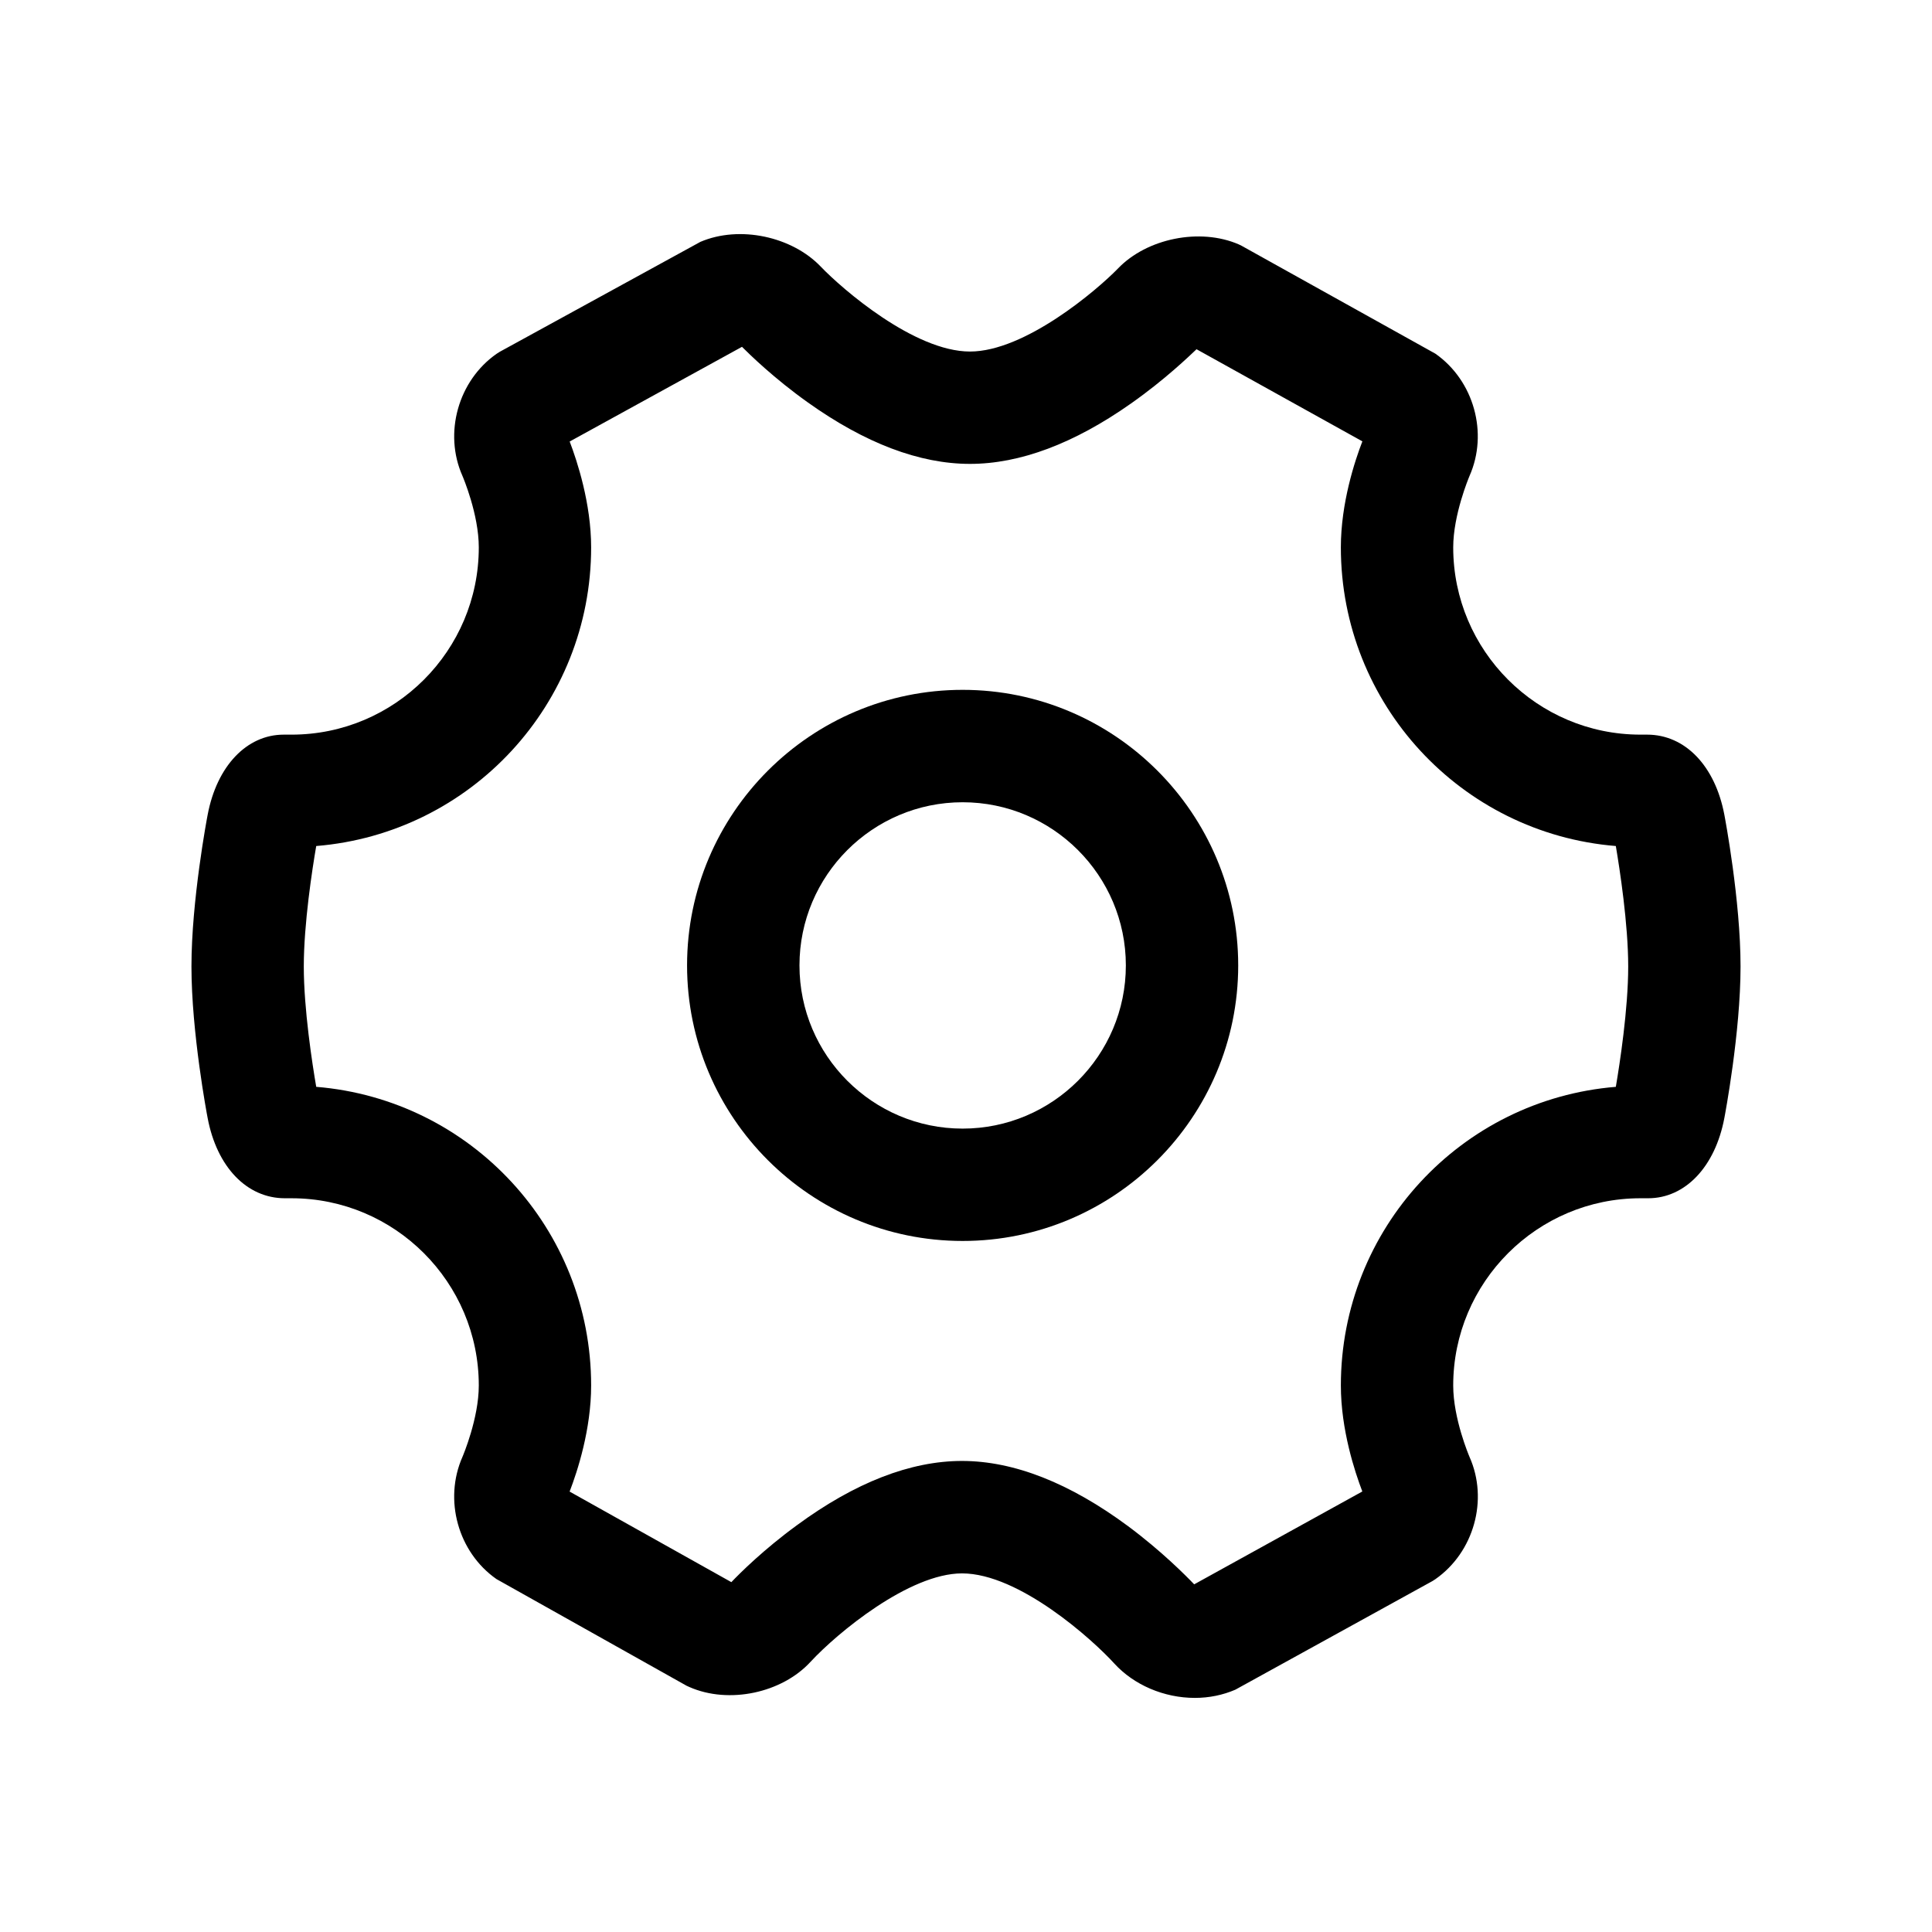 <?xml version="1.0" standalone="no"?><!DOCTYPE svg PUBLIC "-//W3C//DTD SVG 1.1//EN" "http://www.w3.org/Graphics/SVG/1.1/DTD/svg11.dtd"><svg t="1666611681072" class="icon" viewBox="0 0 1024 1024" version="1.1" xmlns="http://www.w3.org/2000/svg" p-id="5543" xmlns:xlink="http://www.w3.org/1999/xlink" width="200" height="200"><path d="M913.941 431.828c-4.878-25.783-20.693-42.456-40.948-42.456l-3.512 0c-54.732 0-99.248-44.516-99.248-99.263 0-17.295 8.299-37.015 8.619-37.799 10.098-22.723 2.35-50.568-18.079-64.859l-102.701-57.183-1.509-0.739c-20.546-8.91-48.667-3.207-63.987 12.753-11.086 11.434-49.307 44.038-78.471 44.038-29.544 0-67.849-33.257-78.992-44.909-15.293-16.077-43.124-22.113-63.902-13.218l-106.357 58.272-1.596 1.016c-20.43 14.234-28.207 42.078-18.166 64.714 0.347 0.828 8.677 20.387 8.677 37.915 0 54.747-44.517 99.263-99.247 99.263l-4.15 0c-19.618 0-35.434 16.672-40.309 42.456-0.363 1.814-8.591 45.446-8.591 80.43 0 34.939 8.227 78.555 8.591 80.355 4.875 25.8 20.691 42.487 40.947 42.487l3.512 0c54.731 0 99.247 44.517 99.247 99.247 0 17.412-8.329 37.058-8.648 37.812-10.069 22.767-2.35 50.568 18.021 64.788l100.757 56.532 1.538 0.697c20.837 9.171 49.014 3.192 64.25-13.465 14.074-15.207 52.207-46.782 80.21-46.782 30.354 0 69.446 35.347 80.706 47.767 10.388 11.376 26.349 18.227 42.687 18.227 7.632 0 14.857-1.511 21.474-4.354l104.472-57.574 1.538-0.99c20.428-14.276 28.206-42.077 18.138-64.727-0.349-0.842-8.678-20.403-8.678-37.929 0-54.731 44.517-99.247 99.248-99.247l4.093 0c19.644 0 35.488-16.687 40.365-42.487 0.348-1.8 8.589-45.416 8.589-80.355C922.529 477.274 914.289 433.642 913.941 431.828M862.982 512.258c0 22.606-4.498 51.655-6.559 63.786-82.098 6.732-145.738 75.336-145.738 158.303 0 23.419 7.43 45.851 11.377 56.169l-89.121 49.217c-4.383-4.584-17.326-17.645-34.94-30.763-30.936-22.925-60.595-34.636-88.107-34.636-27.278 0-56.703 11.42-87.494 34.056-17.528 12.769-30.296 25.479-34.766 30.18l-85.724-47.997c4.179-10.84 11.406-32.982 11.406-56.227 0-82.968-63.64-151.571-145.709-158.303-2.09-12.13-6.588-41.179-6.588-63.786 0-22.651 4.498-51.714 6.588-63.844 82.068-6.718 145.709-75.336 145.709-158.303 0-23.288-7.429-45.793-11.376-56.096l91.326-50.19c3.976 3.977 17.005 16.73 34.823 29.412 30.355 21.663 59.261 32.633 86.016 32.633 26.494 0 55.195-10.766 85.347-32.009 17.963-12.624 30.964-25.203 34.736-28.758l87.901 48.825c-3.976 10.244-11.406 32.676-11.406 56.183 0 82.968 63.64 151.585 145.738 158.303C858.484 460.572 862.982 489.752 862.982 512.258" p-id="5544"></path><path d="M510.216 365.633c-80.53 0-146.056 65.527-146.056 146.058 0 80.543 65.527 146.043 146.056 146.043 80.53 0 146.058-65.5 146.058-146.043C656.273 431.161 590.746 365.633 510.216 365.633M596.725 511.691c0 47.693-38.8 86.492-86.509 86.492-47.709 0-86.48-38.799-86.48-86.492 0-47.666 38.771-86.48 86.48-86.48C557.925 425.212 596.725 464.025 596.725 511.691" p-id="5545"></path></svg>